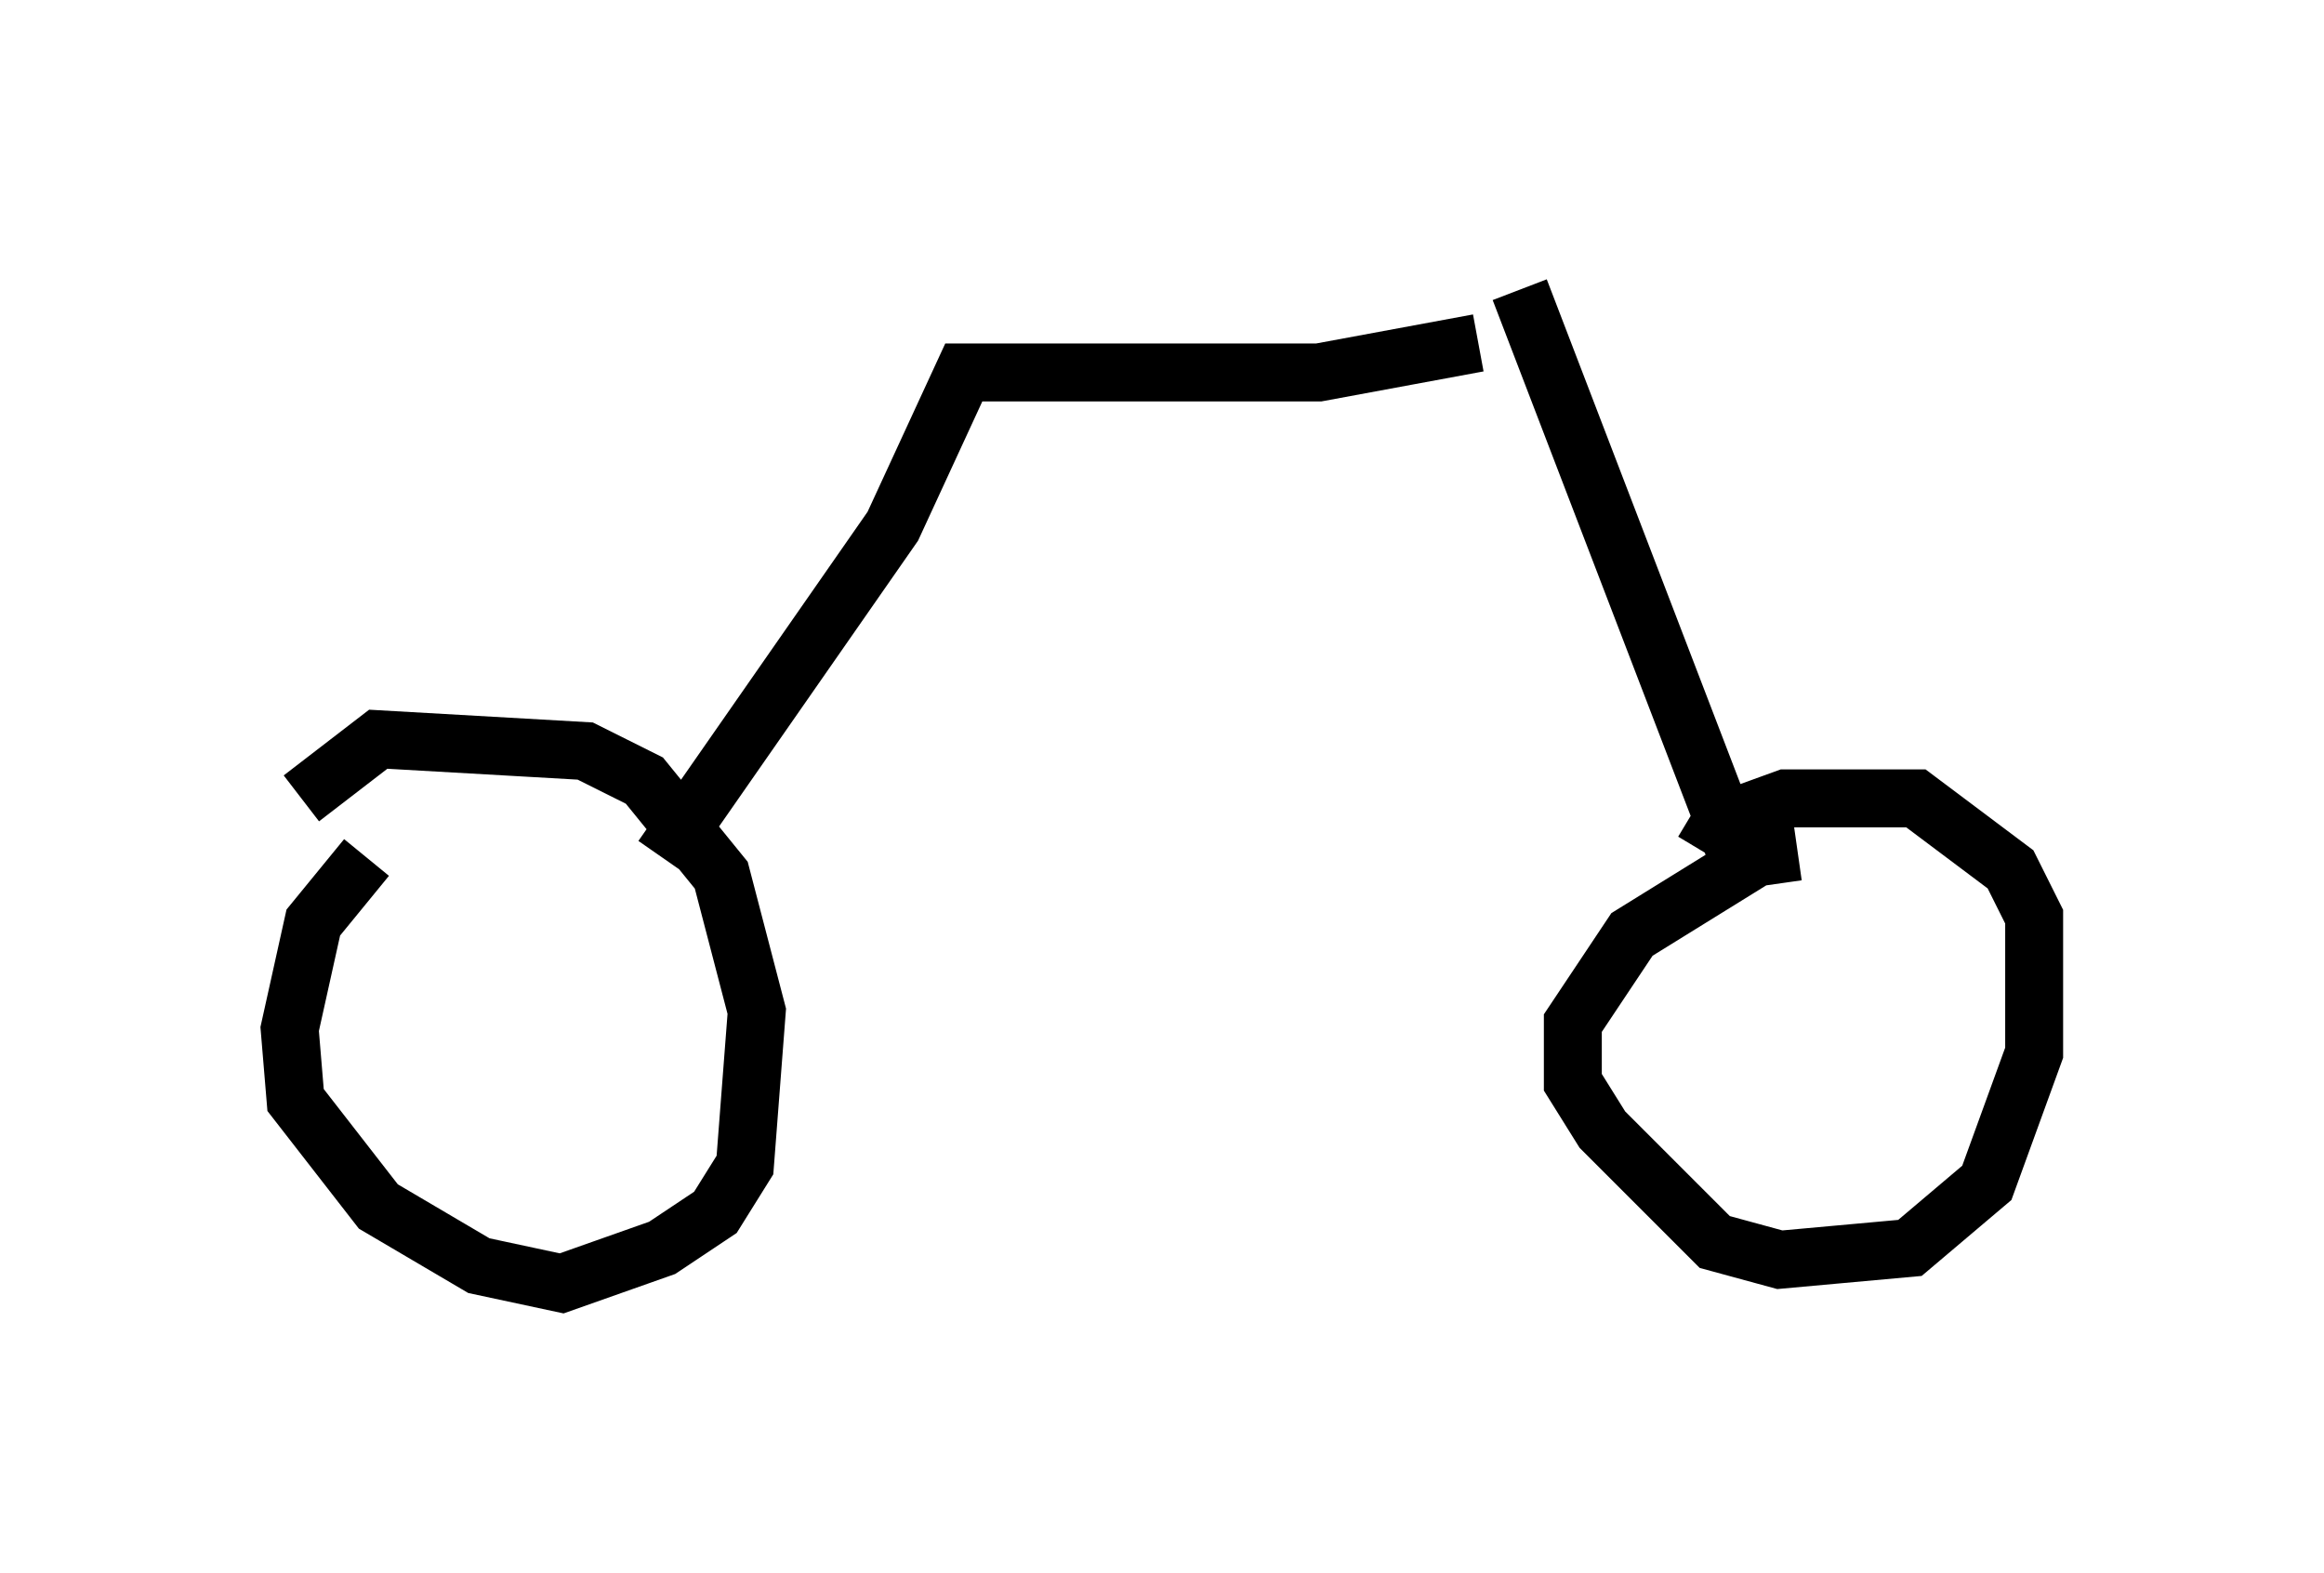 <?xml version="1.0" encoding="utf-8" ?>
<svg baseProfile="full" height="27.15" version="1.1" width="40.115" xmlns="http://www.w3.org/2000/svg" xmlns:ev="http://www.w3.org/2001/xml-events" xmlns:xlink="http://www.w3.org/1999/xlink"><defs /><rect fill="white" height="27.15" width="40.115" x="0" y="0" /><path d="M7.756, 13.779 m-1.429, 1.021 l-0.919, 1.123 -0.408, 1.838 l0.102, 1.225 1.429, 1.838 l1.735, 1.021 1.429, 0.306 l1.735, -0.613 0.919, -0.613 l0.51, -0.817 0.204, -2.654 l-0.613, -2.348 -1.327, -1.633 l-1.021, -0.51 -3.573, -0.204 l-1.327, 1.021 m25.827, 0.919 l-0.715, 0.102 -2.144, 1.327 l-1.021, 1.531 0.0, 1.021 l0.51, 0.817 1.94, 1.94 l1.123, 0.306 2.246, -0.204 l1.327, -1.123 0.817, -2.246 l0.0, -2.348 -0.408, -0.817 l-1.633, -1.225 -2.246, 0.0 l-1.123, 0.408 -0.306, 0.51 m0.715, 0.408 l-3.879, -10.106 m-14.802, 9.8 l3.981, -5.717 1.225, -2.654 l6.125, 0.0 2.756, -0.51 " fill="none" stroke="black" stroke-width="1" /></svg>